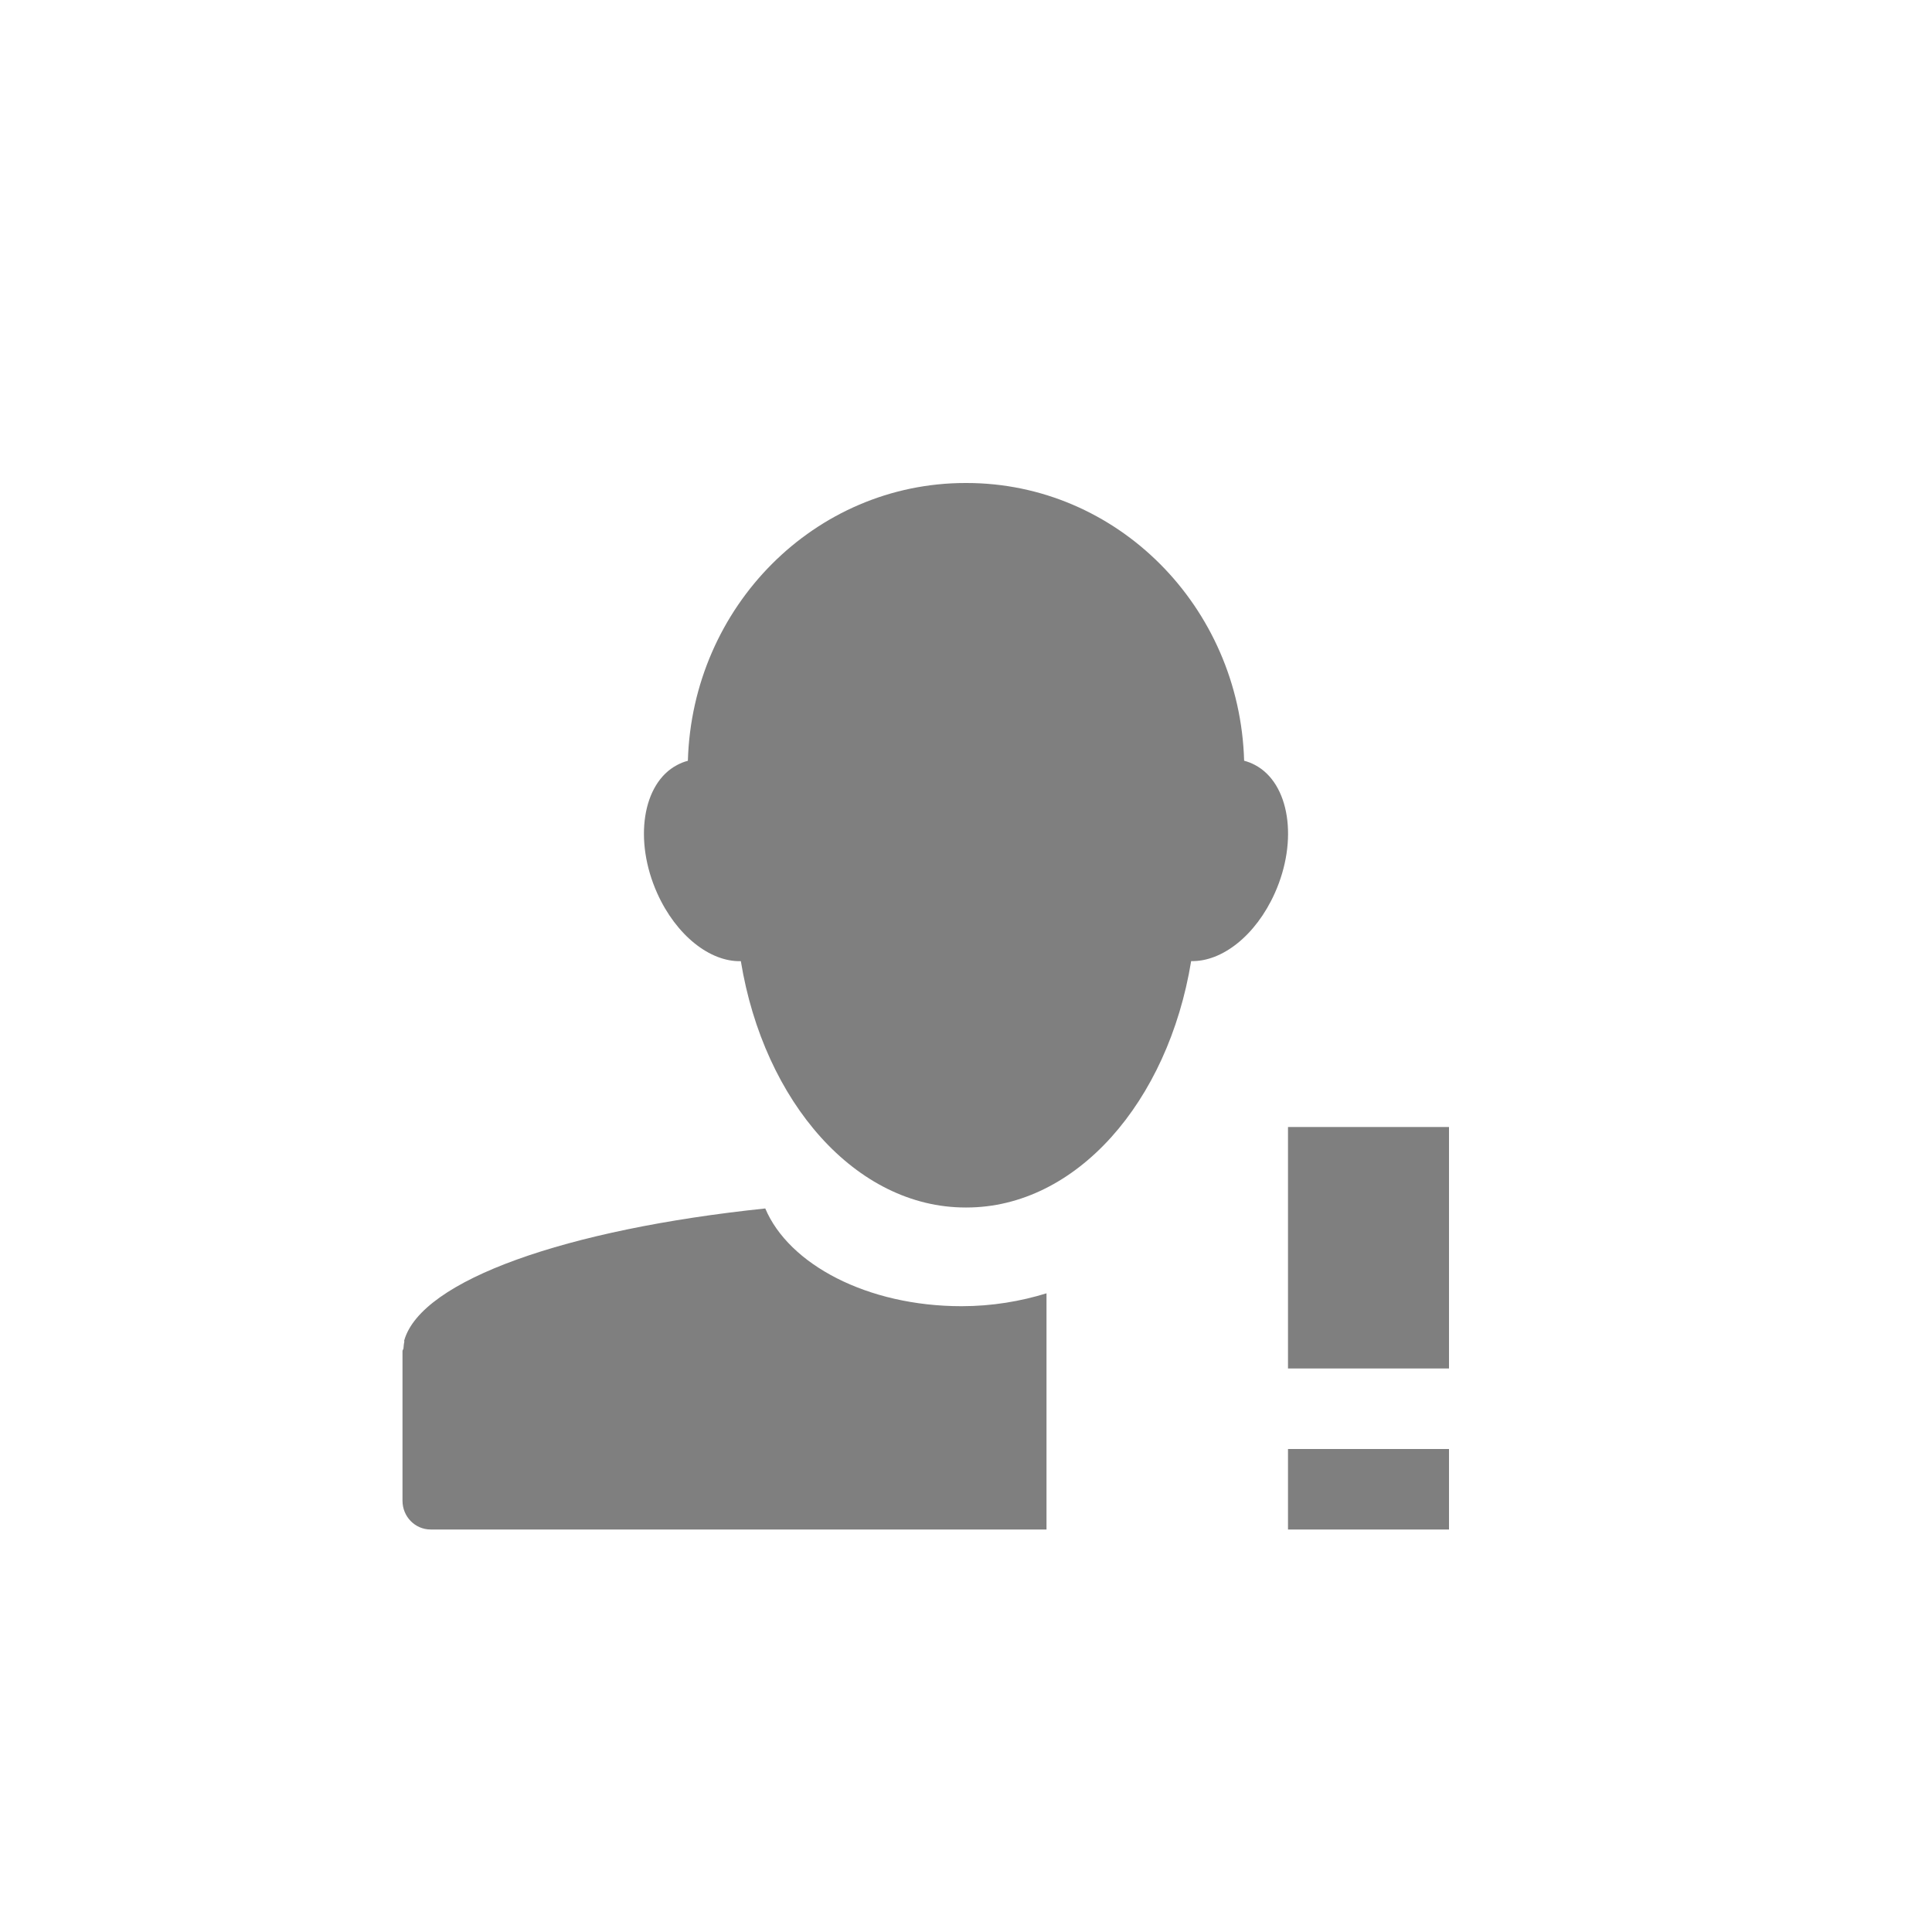 <?xml version="1.0" encoding="UTF-8" standalone="no"?>
<!-- Created with Inkscape (http://www.inkscape.org/) -->

<svg
   xmlns:osb="http://www.openswatchbook.org/uri/2009/osb"
   xmlns:dc="http://purl.org/dc/elements/1.1/"
   xmlns:cc="http://creativecommons.org/ns#"
   xmlns:rdf="http://www.w3.org/1999/02/22-rdf-syntax-ns#"
   xmlns:svg="http://www.w3.org/2000/svg"
   xmlns="http://www.w3.org/2000/svg"
   xmlns:sodipodi="http://sodipodi.sourceforge.net/DTD/sodipodi-0.dtd"
   xmlns:inkscape="http://www.inkscape.org/namespaces/inkscape"
   sodipodi:docname="edit-image-face-recognize.svg"
   inkscape:export-filename="/home/sam/source-symbolic.png"
   inkscape:export-xdpi="270"
   inkscape:export-ydpi="270"
   height="24"
   id="svg7384"
   style="enable-background:new"
   version="1.1"
   inkscape:version="0.91 r13725"
   width="24">
  <sodipodi:namedview
     inkscape:bbox-nodes="true"
     inkscape:bbox-paths="true"
     bordercolor="#666666"
     borderlayer="false"
     borderopacity="1"
     inkscape:current-layer="layer1"
     inkscape:cx="-11.563371"
     inkscape:cy="3.6080402"
     gridtolerance="10"
     inkscape:guide-bbox="true"
     guidetolerance="10"
     id="namedview88"
     inkscape:object-nodes="true"
     inkscape:object-paths="true"
     objecttolerance="10"
     pagecolor="#f7f7f7"
     inkscape:pageopacity="1"
     inkscape:pageshadow="2"
     showborder="true"
     showgrid="false"
     showguides="true"
     inkscape:showpageshadow="false"
     inkscape:snap-bbox="true"
     inkscape:snap-bbox-edge-midpoints="false"
     inkscape:snap-bbox-midpoints="false"
     inkscape:snap-center="false"
     inkscape:snap-global="true"
     inkscape:snap-grids="true"
     inkscape:snap-intersection-paths="true"
     inkscape:snap-midpoints="true"
     inkscape:snap-nodes="true"
     inkscape:snap-object-midpoints="true"
     inkscape:snap-others="true"
     inkscape:snap-page="false"
     inkscape:snap-smooth-nodes="true"
     inkscape:snap-to-guides="true"
     inkscape:window-height="847"
     inkscape:window-maximized="1"
     inkscape:window-width="1600"
     inkscape:window-x="0"
     inkscape:window-y="30"
     inkscape:zoom="15.07">
    <inkscape:grid
       color="#000000"
       dotted="false"
       empcolor="#808080"
       empopacity="0.463"
       empspacing="4"
       enabled="true"
       id="grid4866"
       opacity="0.165"
       originx="-466px"
       originy="-610px"
       snapvisiblegridlinesonly="true"
       spacingx="0.25px"
       spacingy="0.25px"
       type="xygrid"
       visible="true" />
  </sodipodi:namedview>
  <title
     id="title8473">Paper Symbolic Icon Theme</title>
  <defs
     id="defs7386">
    <linearGradient
       id="linearGradient5606"
       osb:paint="solid">
      <stop
         id="stop5608"
         offset="0"
         style="stop-color:#000000;stop-opacity:1;" />
    </linearGradient>
    <filter
       inkscape:collect="always"
       id="filter7554"
       style="color-interpolation-filters:sRGB">
      <feBlend
         inkscape:collect="always"
         id="feBlend7556"
         in2="BackgroundImage"
         mode="darken" />
    </filter>
  </defs>
  <g
     inkscape:groupmode="layer"
     id="layer9"
     inkscape:label="status"
     style="display:inline"
     transform="translate(-707,401)" />
  <g
     inkscape:groupmode="layer"
     id="layer10"
     inkscape:label="devices"
     style="display:inline;filter:url(#filter7554)"
     transform="translate(-707,401)" />
  <g
     inkscape:groupmode="layer"
     id="layer1"
     inkscape:label="places"
     style="display:inline"
     transform="translate(-466,-216)">
    <g
       id="g4162"
       transform="translate(2,2)" />
    <g
       transform="translate(445,198)"
       id="g4453"
       style="opacity:0.5;fill:#000000;fill-opacity:1">
      <path
         style="color:#000000;display:inline;overflow:visible;visibility:visible;opacity:1;fill:#000000;fill-opacity:1;fill-rule:nonzero;stroke:none;stroke-width:1;marker:none;enable-background:accumulate"
         d="m 7.994,2 c -1.87,0 -3.394,1.534 -3.449,3.451 -0.046,0.011 -0.092,0.03 -0.135,0.053 -0.43,0.227 -0.54,0.936 -0.246,1.592 0.237,0.527 0.658,0.854 1.039,0.844 C 5.49,9.692 6.634,11 7.994,11 c 0.004,0 0.008,2e-5 0.012,0 1.361,0 2.504,-1.308 2.791,-3.061 0.382,0.01 0.802,-0.316 1.039,-0.844 0.294,-0.656 0.184,-1.365 -0.246,-1.592 -0.043,-0.023 -0.089,-0.041 -0.135,-0.053 C 11.4,3.534 9.876,2 8.006,2 c -0.004,-2e-5 -0.008,0 -0.012,0 z M 12,10 l 0,3 2,0 0,-3 -2,0 z m -6.494,1.012 c -2.469,0.258 -4.268,0.89 -4.484,1.637 -0.003,0.007 0.002,0.016 0,0.023 -0.007,0.027 -0.007,0.051 -0.01,0.078 C 1.011,12.762 1,12.771 1,12.783 c -9e-5,0.004 0,0.006 0,0.01 l 0,1.85 C 1,14.84 1.156,15 1.35,15 L 9,15 9,12.066 c -0.321,0.099 -0.675,0.16 -1.055,0.16 -1.17,0 -2.146,-0.519 -2.439,-1.215 z M 12,14 l 0,1 2,0 0,-1 -2,0 z"
         transform="translate(25,22)"
         id="path4451"
         inkscape:connector-curvature="0" />
    </g>
  </g>
  <g
     inkscape:groupmode="layer"
     id="layer14"
     inkscape:label="mimetypes"
     style="display:inline"
     transform="translate(-707,401)" />
  <g
     inkscape:groupmode="layer"
     id="layer15"
     inkscape:label="emblems"
     style="display:inline"
     transform="translate(-707,401)" />
  <g
     inkscape:groupmode="layer"
     id="g71291"
     inkscape:label="emotes"
     style="display:inline"
     transform="translate(-707,401)" />
  <g
     inkscape:groupmode="layer"
     id="layer2"
     inkscape:label="categories"
     style="display:inline"
     transform="translate(-466,-66)" />
  <g
     inkscape:groupmode="layer"
     id="g6058"
     inkscape:label="apps"
     style="display:inline"
     transform="translate(-466,-66)" />
  <g
     inkscape:groupmode="layer"
     id="layer12"
     inkscape:label="actions"
     style="display:inline"
     transform="translate(-707,401)" />
</svg>
